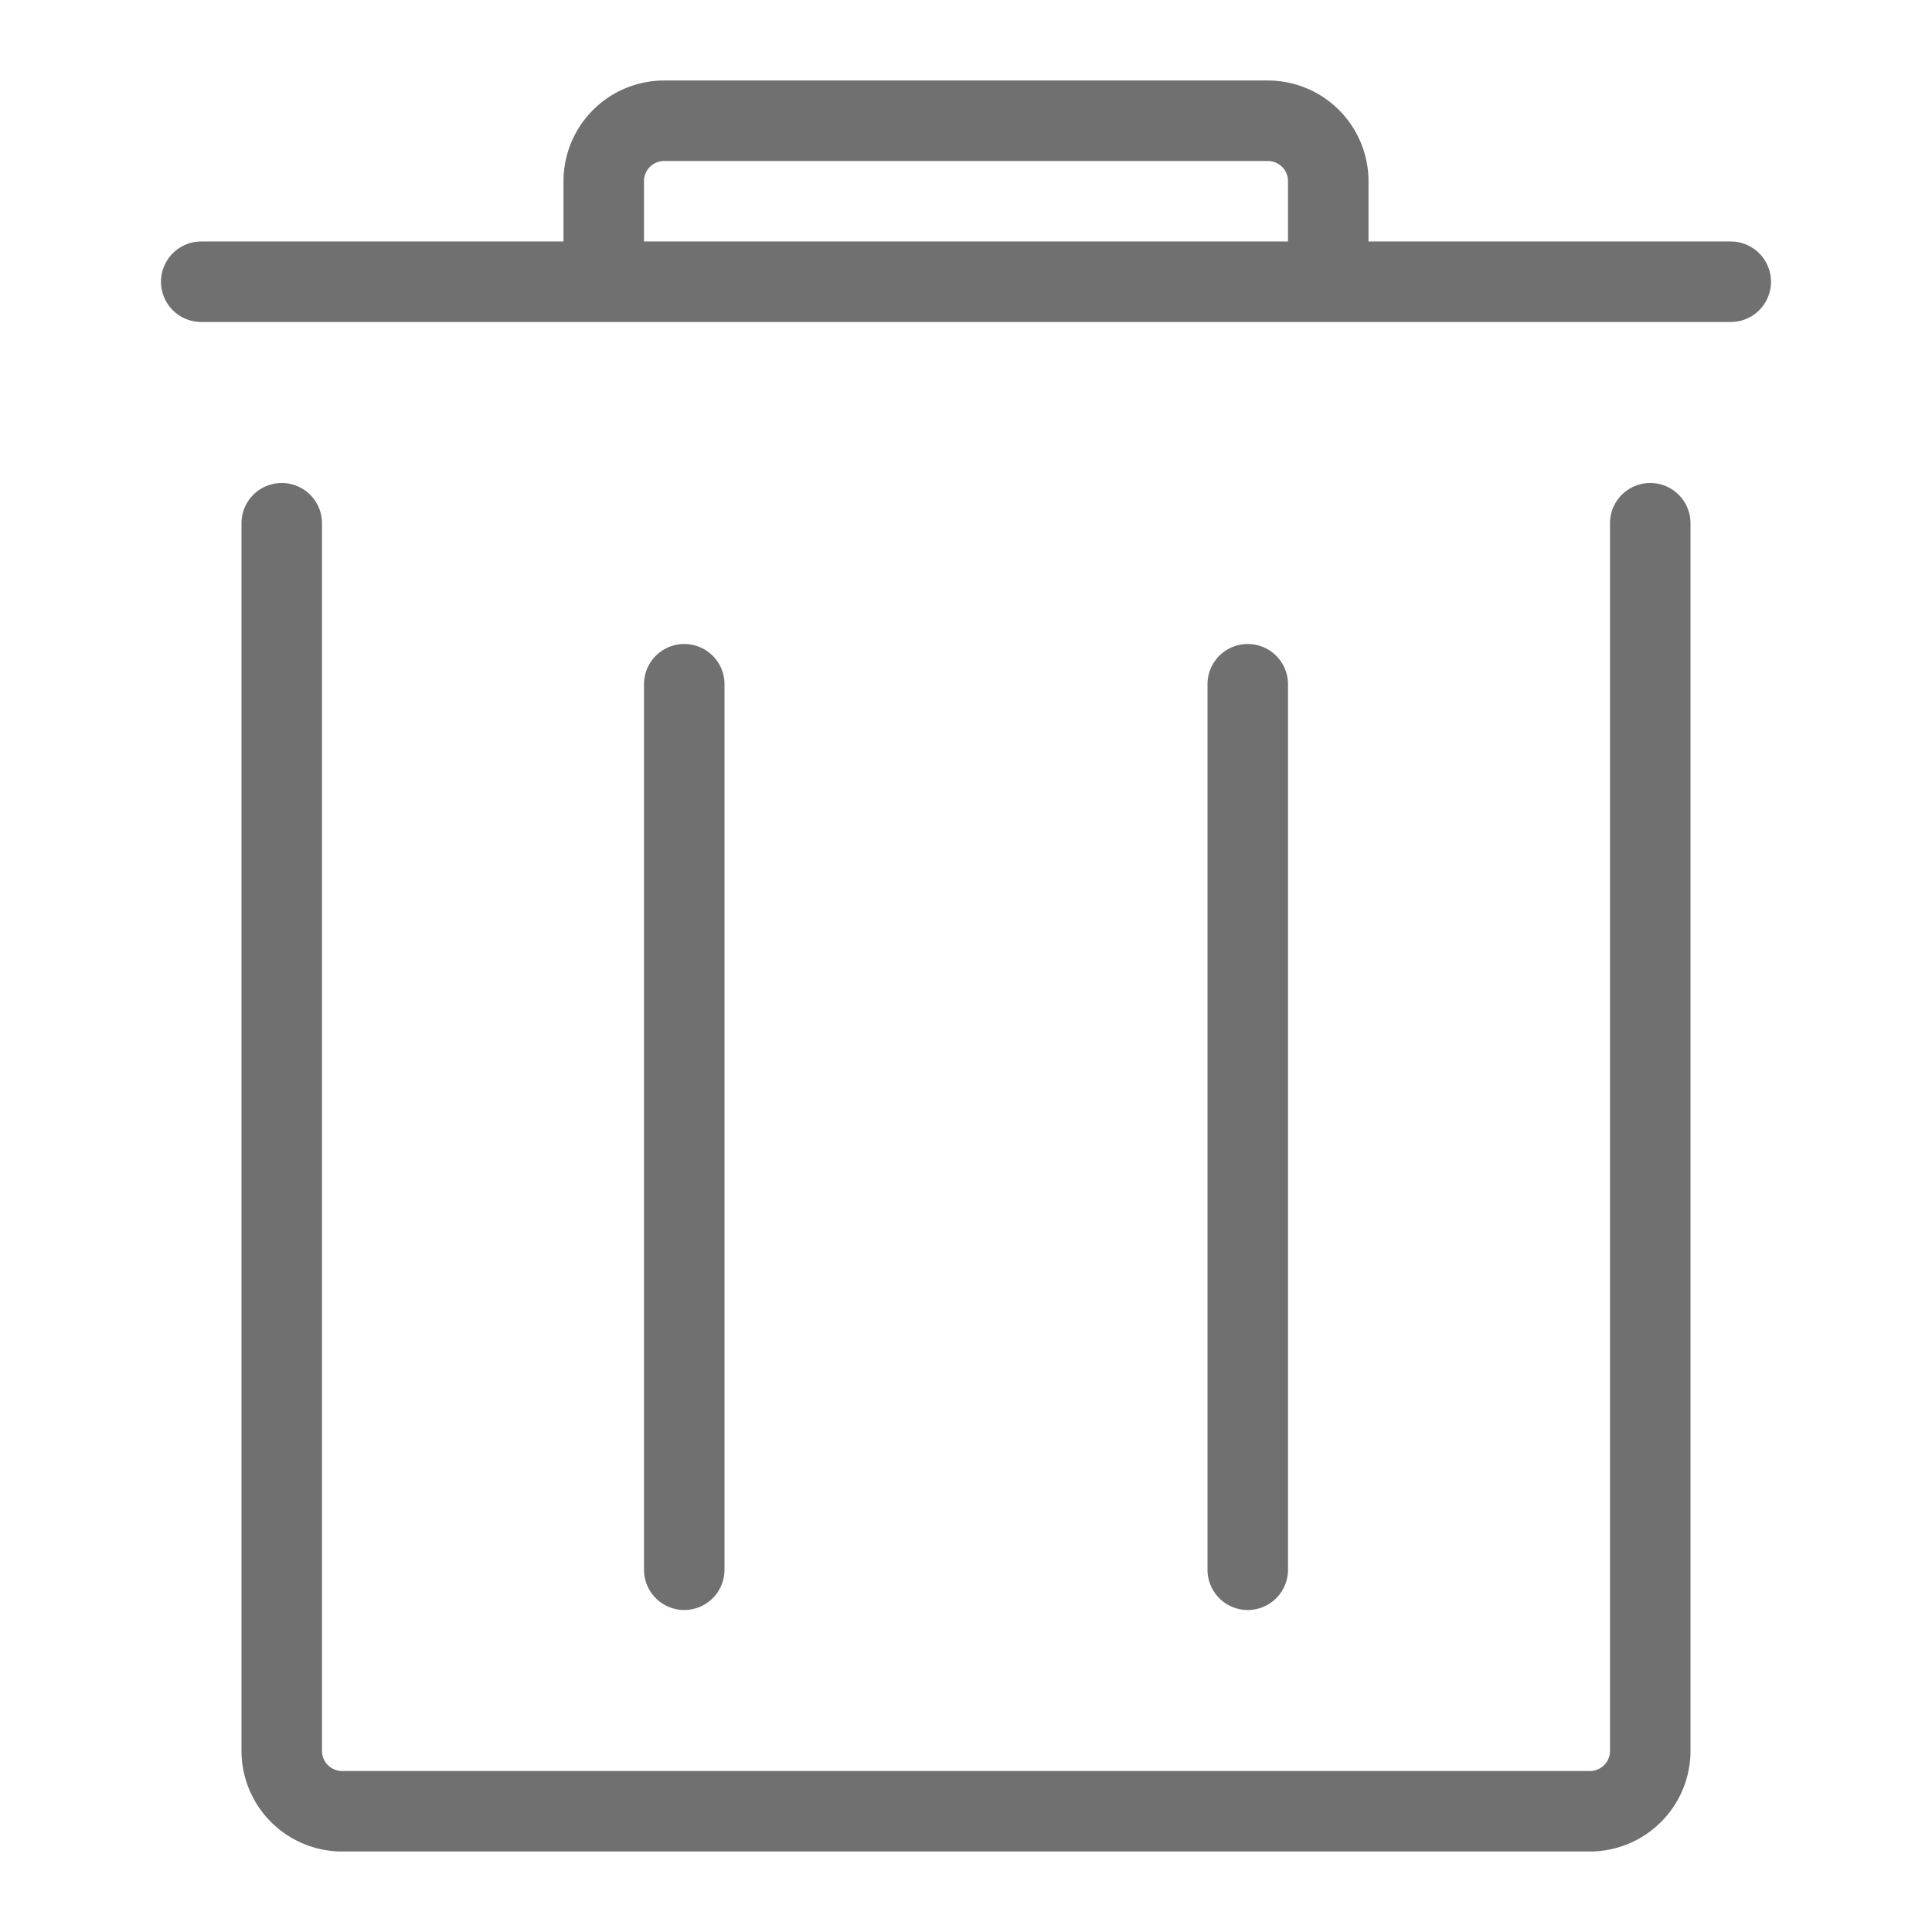 <?xml version="1.0" standalone="no"?><!DOCTYPE svg PUBLIC "-//W3C//DTD SVG 1.1//EN" "http://www.w3.org/Graphics/SVG/1.1/DTD/svg11.dtd"><svg t="1651582010517" class="icon" viewBox="0 0 1024 1024" version="1.1" xmlns="http://www.w3.org/2000/svg" p-id="9730" xmlns:xlink="http://www.w3.org/1999/xlink" width="200" height="200"><defs><style type="text/css">@font-face { font-family: feedback-iconfont; src: url("//at.alicdn.com/t/font_1031158_u69w8yhxdu.woff2?t=1630033759944") format("woff2"), url("//at.alicdn.com/t/font_1031158_u69w8yhxdu.woff?t=1630033759944") format("woff"), url("//at.alicdn.com/t/font_1031158_u69w8yhxdu.ttf?t=1630033759944") format("truetype"); }
</style></defs><path d="M842.667 981.333H181.333a53.393 53.393 0 0 1-53.333-53.333V277.333a21.333 21.333 0 0 1 42.667 0v650.667a10.667 10.667 0 0 0 10.667 10.667h661.333a10.667 10.667 0 0 0 10.667-10.667V277.333a21.333 21.333 0 0 1 42.667 0v650.667a53.393 53.393 0 0 1-53.333 53.333z m-181.333-128a21.333 21.333 0 0 1-21.333-21.333V362.667a21.333 21.333 0 0 1 42.667 0v469.333a21.333 21.333 0 0 1-21.333 21.333z m-298.667 0a21.333 21.333 0 0 1-21.333-21.333V362.667a21.333 21.333 0 0 1 42.667 0v469.333a21.333 21.333 0 0 1-21.333 21.333z m554.667-682.667H106.667a21.333 21.333 0 0 1 0-42.667h192v-32a53.393 53.393 0 0 1 53.333-53.333h320a53.393 53.393 0 0 1 53.333 53.333v32h192a21.333 21.333 0 0 1 0 42.667z m-576-42.667h341.333v-32a10.667 10.667 0 0 0-10.667-10.667H352a10.667 10.667 0 0 0-10.667 10.667z" fill="#707070" p-id="9731"></path></svg>